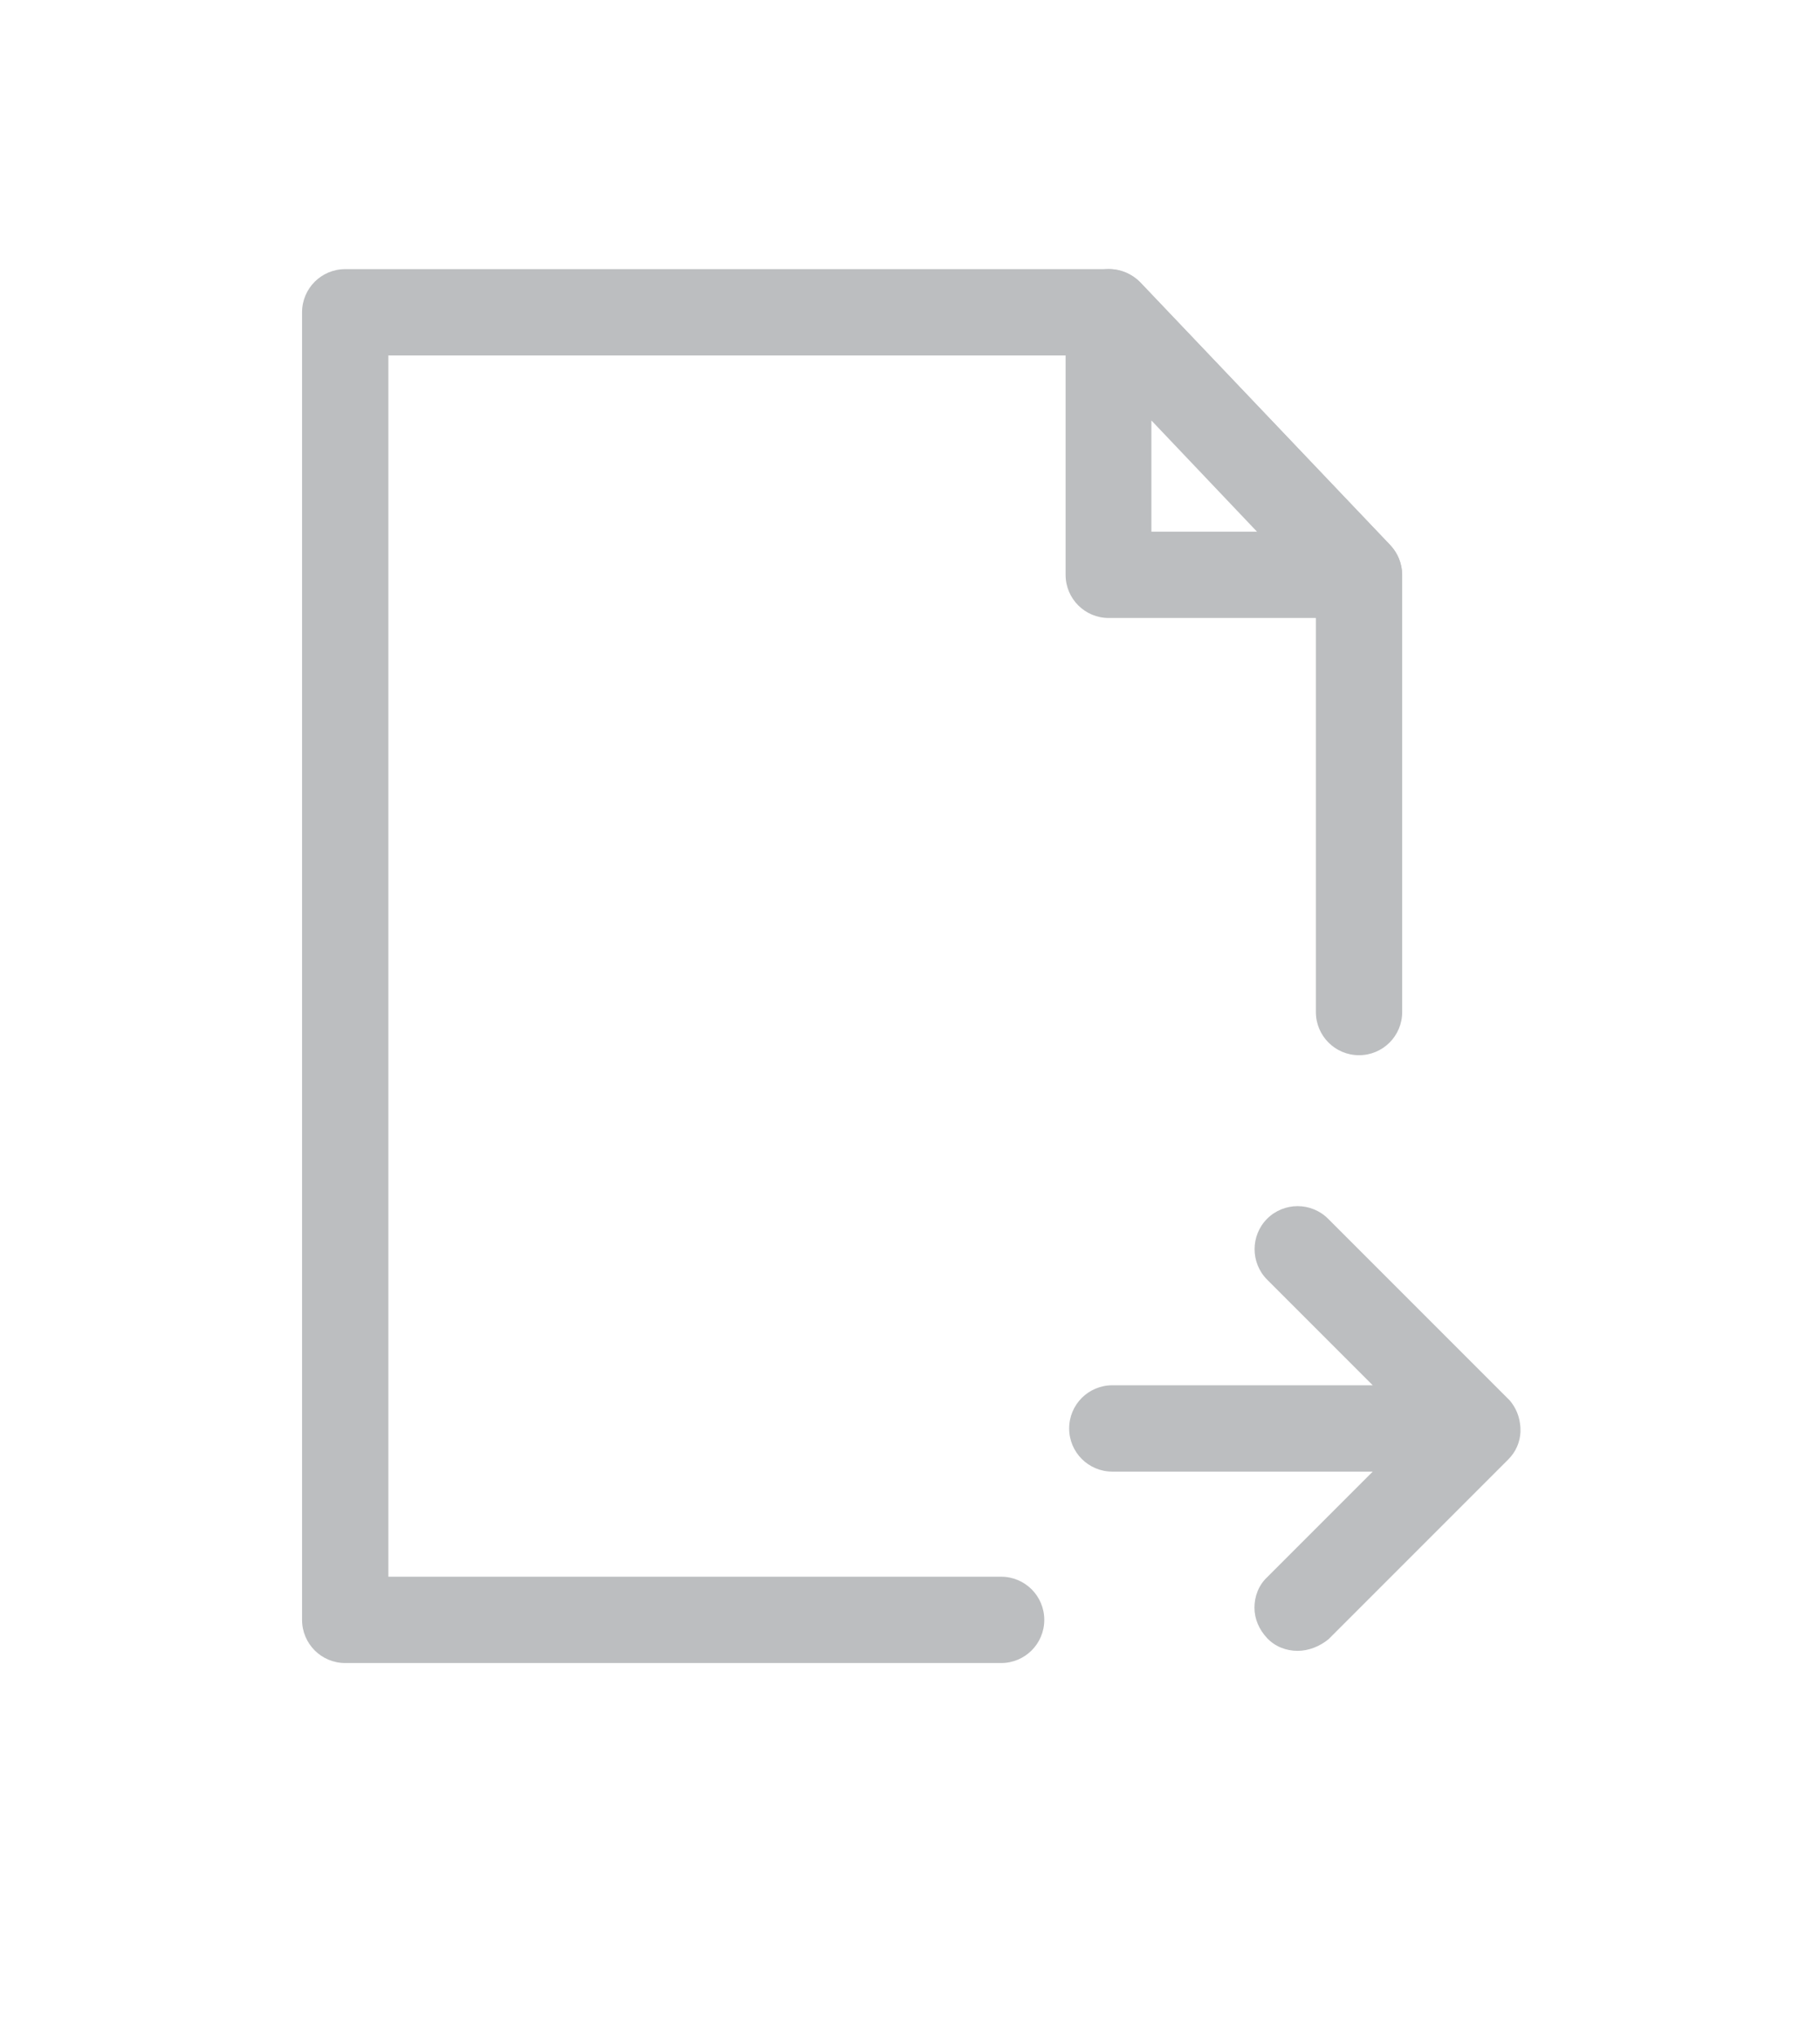 <?xml version="1.0" encoding="utf-8"?>
<!-- Generator: Adobe Illustrator 28.0.0, SVG Export Plug-In . SVG Version: 6.00 Build 0)  -->
<svg version="1.1" id="Layer_1" xmlns="http://www.w3.org/2000/svg" xmlns:xlink="http://www.w3.org/1999/xlink" x="0px" y="0px"
	 viewBox="0 0 35.85 40.09" style="enable-background:new 0 0 35.85 40.09;" xml:space="preserve">
<style type="text/css">
	.st0{fill:#BCBEC0;}
</style>
<g>
	<path class="st0" d="M19.72,32.75H6.8c-0.47,0-0.85-0.38-0.85-0.85V6.15c0-0.47,0.38-0.85,0.85-0.85h15.04
		c0.23,0,0.46,0.1,0.62,0.26l4.92,5.17c0.15,0.16,0.24,0.37,0.24,0.59v8.61c0,0.47-0.38,0.85-0.85,0.85s-0.85-0.38-0.85-0.85v-8.27
		L21.47,7H7.65v24.05h12.07c0.47,0,0.85,0.38,0.85,0.85C20.57,32.37,20.19,32.75,19.72,32.75z"/>
</g>
<g>
	<path class="st0" d="M26.76,12.17h-4.92c-0.47,0-0.85-0.38-0.85-0.85V6.15c0-0.35,0.21-0.66,0.54-0.79
		c0.32-0.13,0.69-0.05,0.93,0.2l4.92,5.17c0.24,0.25,0.3,0.61,0.17,0.92C27.4,11.97,27.1,12.17,26.76,12.17z M22.68,10.47h2.08
		l-2.08-2.19V10.47z"/>
</g>
<g>
	<path class="st0" d="M25.56,32.51c-0.22,0-0.44-0.08-0.6-0.25s-0.25-0.38-0.25-0.6c0-0.22,0.08-0.44,0.25-0.6l2.08-2.08h-5.13
		c-0.47,0-0.85-0.38-0.85-0.85s0.38-0.85,0.85-0.85h5.13l-2.08-2.08c-0.33-0.33-0.33-0.87,0-1.2c0.33-0.33,0.87-0.33,1.2,0
		l3.53,3.53c0.02,0.02,0.03,0.03,0.05,0.05c0.11,0.13,0.18,0.29,0.2,0.45c0.01,0.06,0.01,0.11,0.01,0.17c0,0,0,0,0,0l0,0
		c-0.01,0.2-0.09,0.39-0.24,0.54c0,0,0,0,0,0c0,0,0,0,0,0c0,0,0,0,0,0c0,0,0,0,0,0l-3.54,3.54C26,32.42,25.78,32.51,25.56,32.51z"/>
</g>
</svg>
